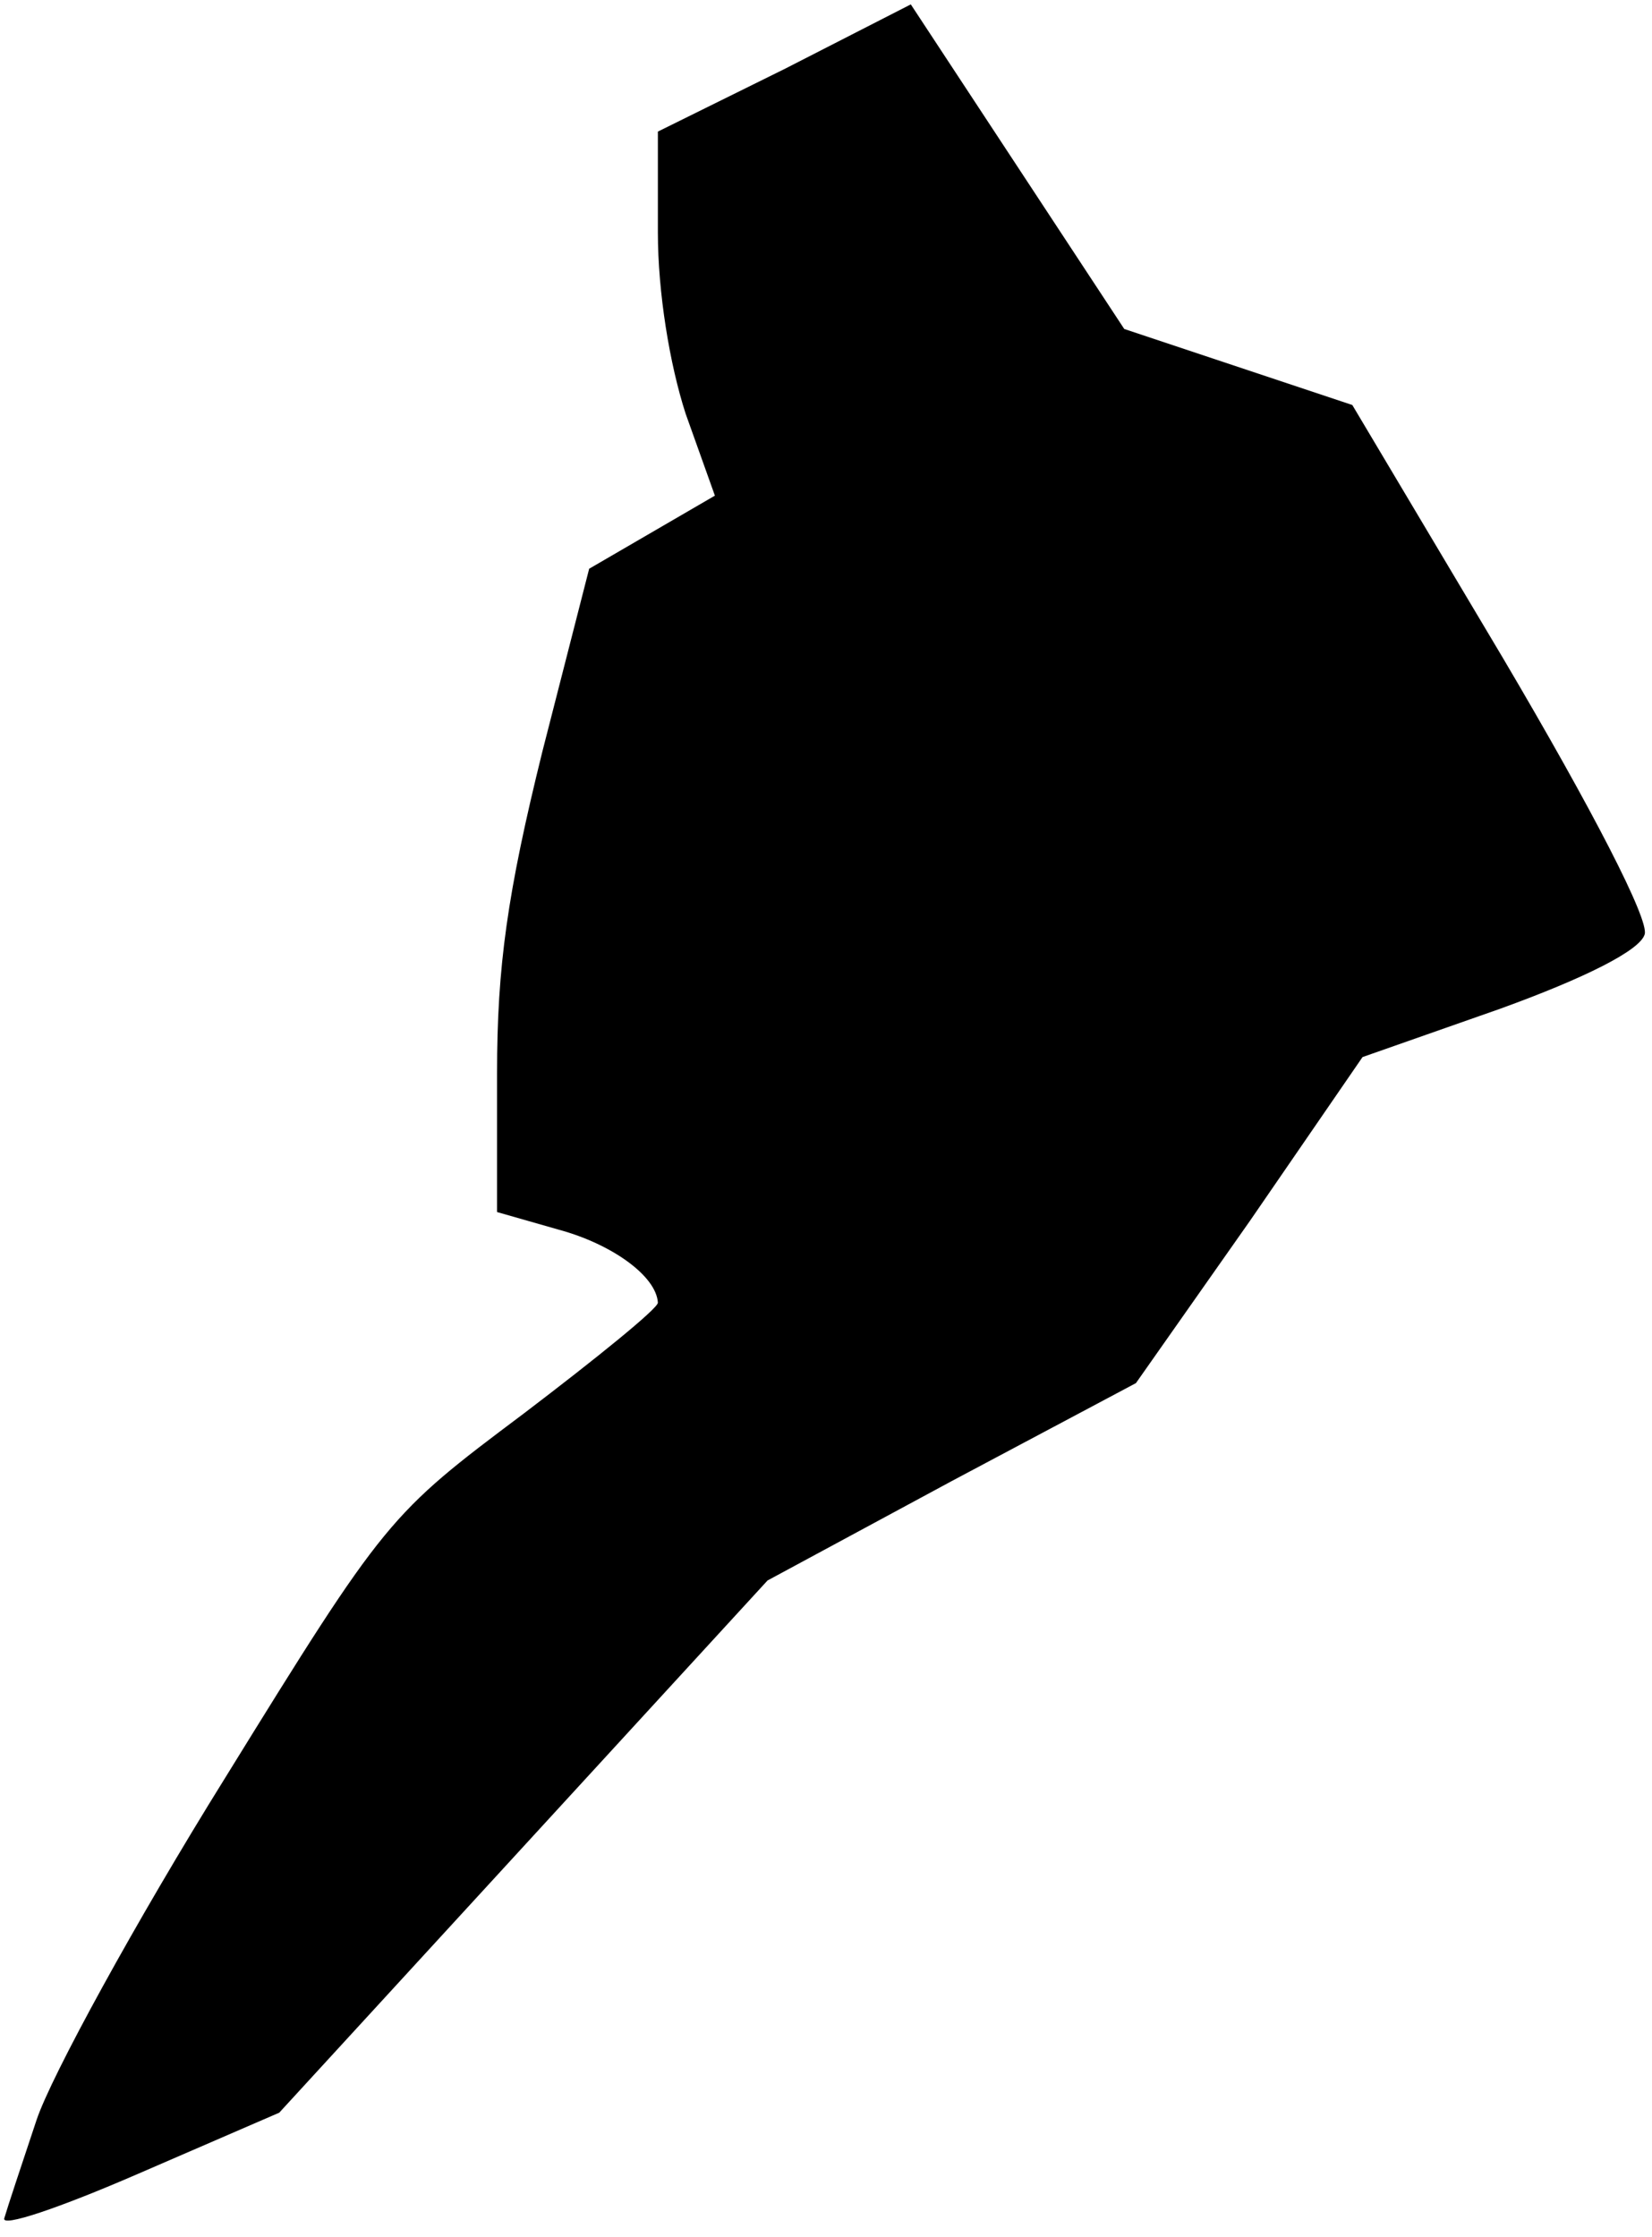 <?xml version="1.0" standalone="no"?>
<!DOCTYPE svg PUBLIC "-//W3C//DTD SVG 20010904//EN"
 "http://www.w3.org/TR/2001/REC-SVG-20010904/DTD/svg10.dtd">
<svg version="1.0" xmlns="http://www.w3.org/2000/svg"
 width="113pt" height="153pt" viewBox="0 0 113 153"
 preserveAspectRatio="xMidYMid meet">
<g transform="translate(0,153) scale(0.1,-0.1)"
fill="#000000" stroke="none">
<path fill="#000000" stroke="none" d="M537 1483 l-87 -43 0 -69 c0 -41 8 -90
19 -124 l20 -56 -43 -25 -43 -25 -32 -125 c-24 -97 -31 -147 -31 -220 l0 -95
42 -12 c37 -10 67 -32 68 -50 0 -4 -42 -38 -92 -76 -92 -69 -94 -71 -204 -249
-61 -98 -119 -204 -129 -234 -10 -30 -20 -60 -22 -67 -3 -7 38 7 91 30 l97 42
167 182 167 182 126 68 126 67 78 111 77 112 94 33 c58 21 96 40 99 51 3 10
-35 84 -97 189 l-103 173 -78 26 -78 26 -73 111 -73 111 -86 -44z"/>
</g>
</svg>
